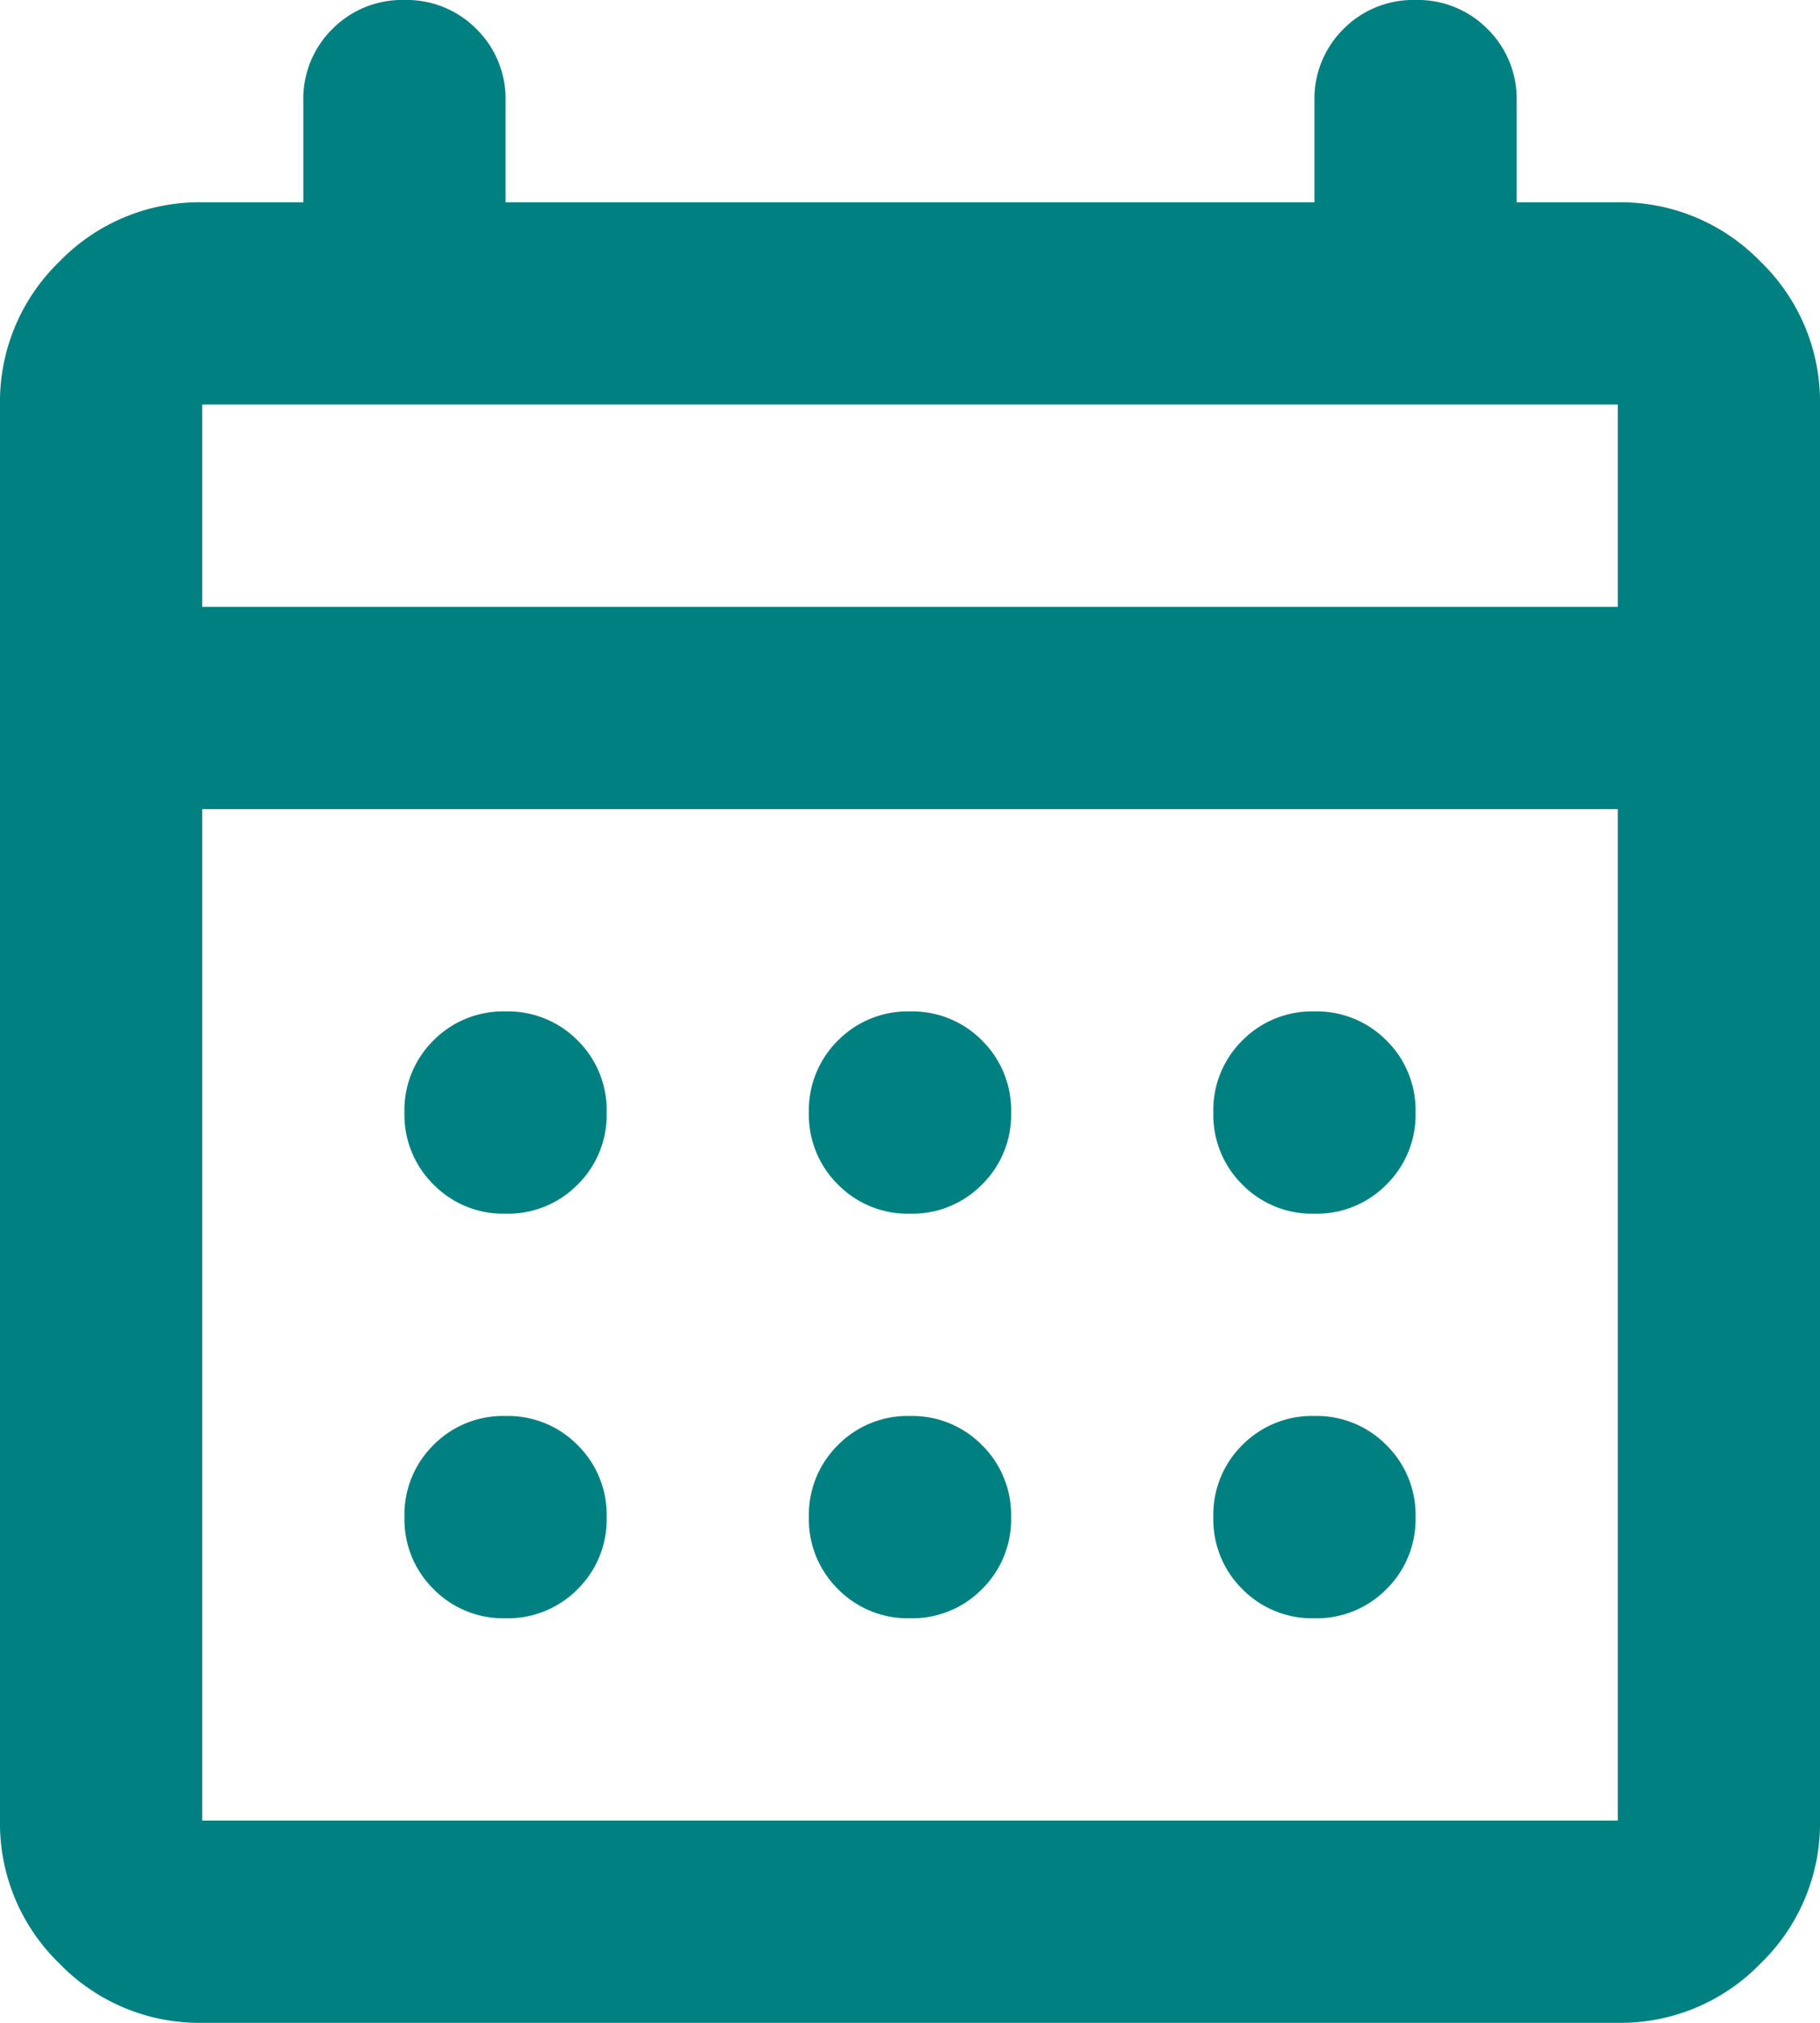 <svg xmlns="http://www.w3.org/2000/svg" width="18" height="20" viewBox="0 0 18 20">
  <path id="Path_12143" data-name="Path 12143"
    d="M122-860a1.926,1.926,0,0,1-1.413-.587A1.926,1.926,0,0,1,120-862v-14a1.926,1.926,0,0,1,.587-1.413A1.926,1.926,0,0,1,122-878h1v-1a.968.968,0,0,1,.287-.713A.968.968,0,0,1,124-880a.968.968,0,0,1,.712.287A.968.968,0,0,1,125-879v1h8v-1a.968.968,0,0,1,.287-.713A.968.968,0,0,1,134-880a.968.968,0,0,1,.712.287A.968.968,0,0,1,135-879v1h1a1.926,1.926,0,0,1,1.412.587A1.926,1.926,0,0,1,138-876v14a1.926,1.926,0,0,1-.588,1.413A1.926,1.926,0,0,1,136-860Zm0-2h14v-10H122Zm0-12h14v-2H122Zm0,0v0Zm7,6a.967.967,0,0,1-.712-.288A.967.967,0,0,1,128-869a.968.968,0,0,1,.288-.713A.968.968,0,0,1,129-870a.968.968,0,0,1,.712.287A.968.968,0,0,1,130-869a.967.967,0,0,1-.288.712A.967.967,0,0,1,129-868Zm-4,0a.967.967,0,0,1-.712-.288A.967.967,0,0,1,124-869a.968.968,0,0,1,.287-.713A.968.968,0,0,1,125-870a.968.968,0,0,1,.713.287A.968.968,0,0,1,126-869a.967.967,0,0,1-.287.712A.967.967,0,0,1,125-868Zm8,0a.967.967,0,0,1-.713-.288A.967.967,0,0,1,132-869a.968.968,0,0,1,.287-.713A.968.968,0,0,1,133-870a.968.968,0,0,1,.712.287A.968.968,0,0,1,134-869a.967.967,0,0,1-.288.712A.967.967,0,0,1,133-868Zm-4,4a.968.968,0,0,1-.712-.288A.968.968,0,0,1,128-865a.968.968,0,0,1,.288-.713A.967.967,0,0,1,129-866a.967.967,0,0,1,.712.288A.968.968,0,0,1,130-865a.968.968,0,0,1-.288.712A.968.968,0,0,1,129-864Zm-4,0a.968.968,0,0,1-.712-.288A.968.968,0,0,1,124-865a.968.968,0,0,1,.287-.713A.967.967,0,0,1,125-866a.967.967,0,0,1,.713.288A.968.968,0,0,1,126-865a.968.968,0,0,1-.287.712A.968.968,0,0,1,125-864Zm8,0a.968.968,0,0,1-.713-.288A.968.968,0,0,1,132-865a.968.968,0,0,1,.287-.713A.967.967,0,0,1,133-866a.967.967,0,0,1,.712.288A.968.968,0,0,1,134-865a.968.968,0,0,1-.288.712A.968.968,0,0,1,133-864Z"
    transform="translate(-120 880)"
    fill="#008080" />
</svg>